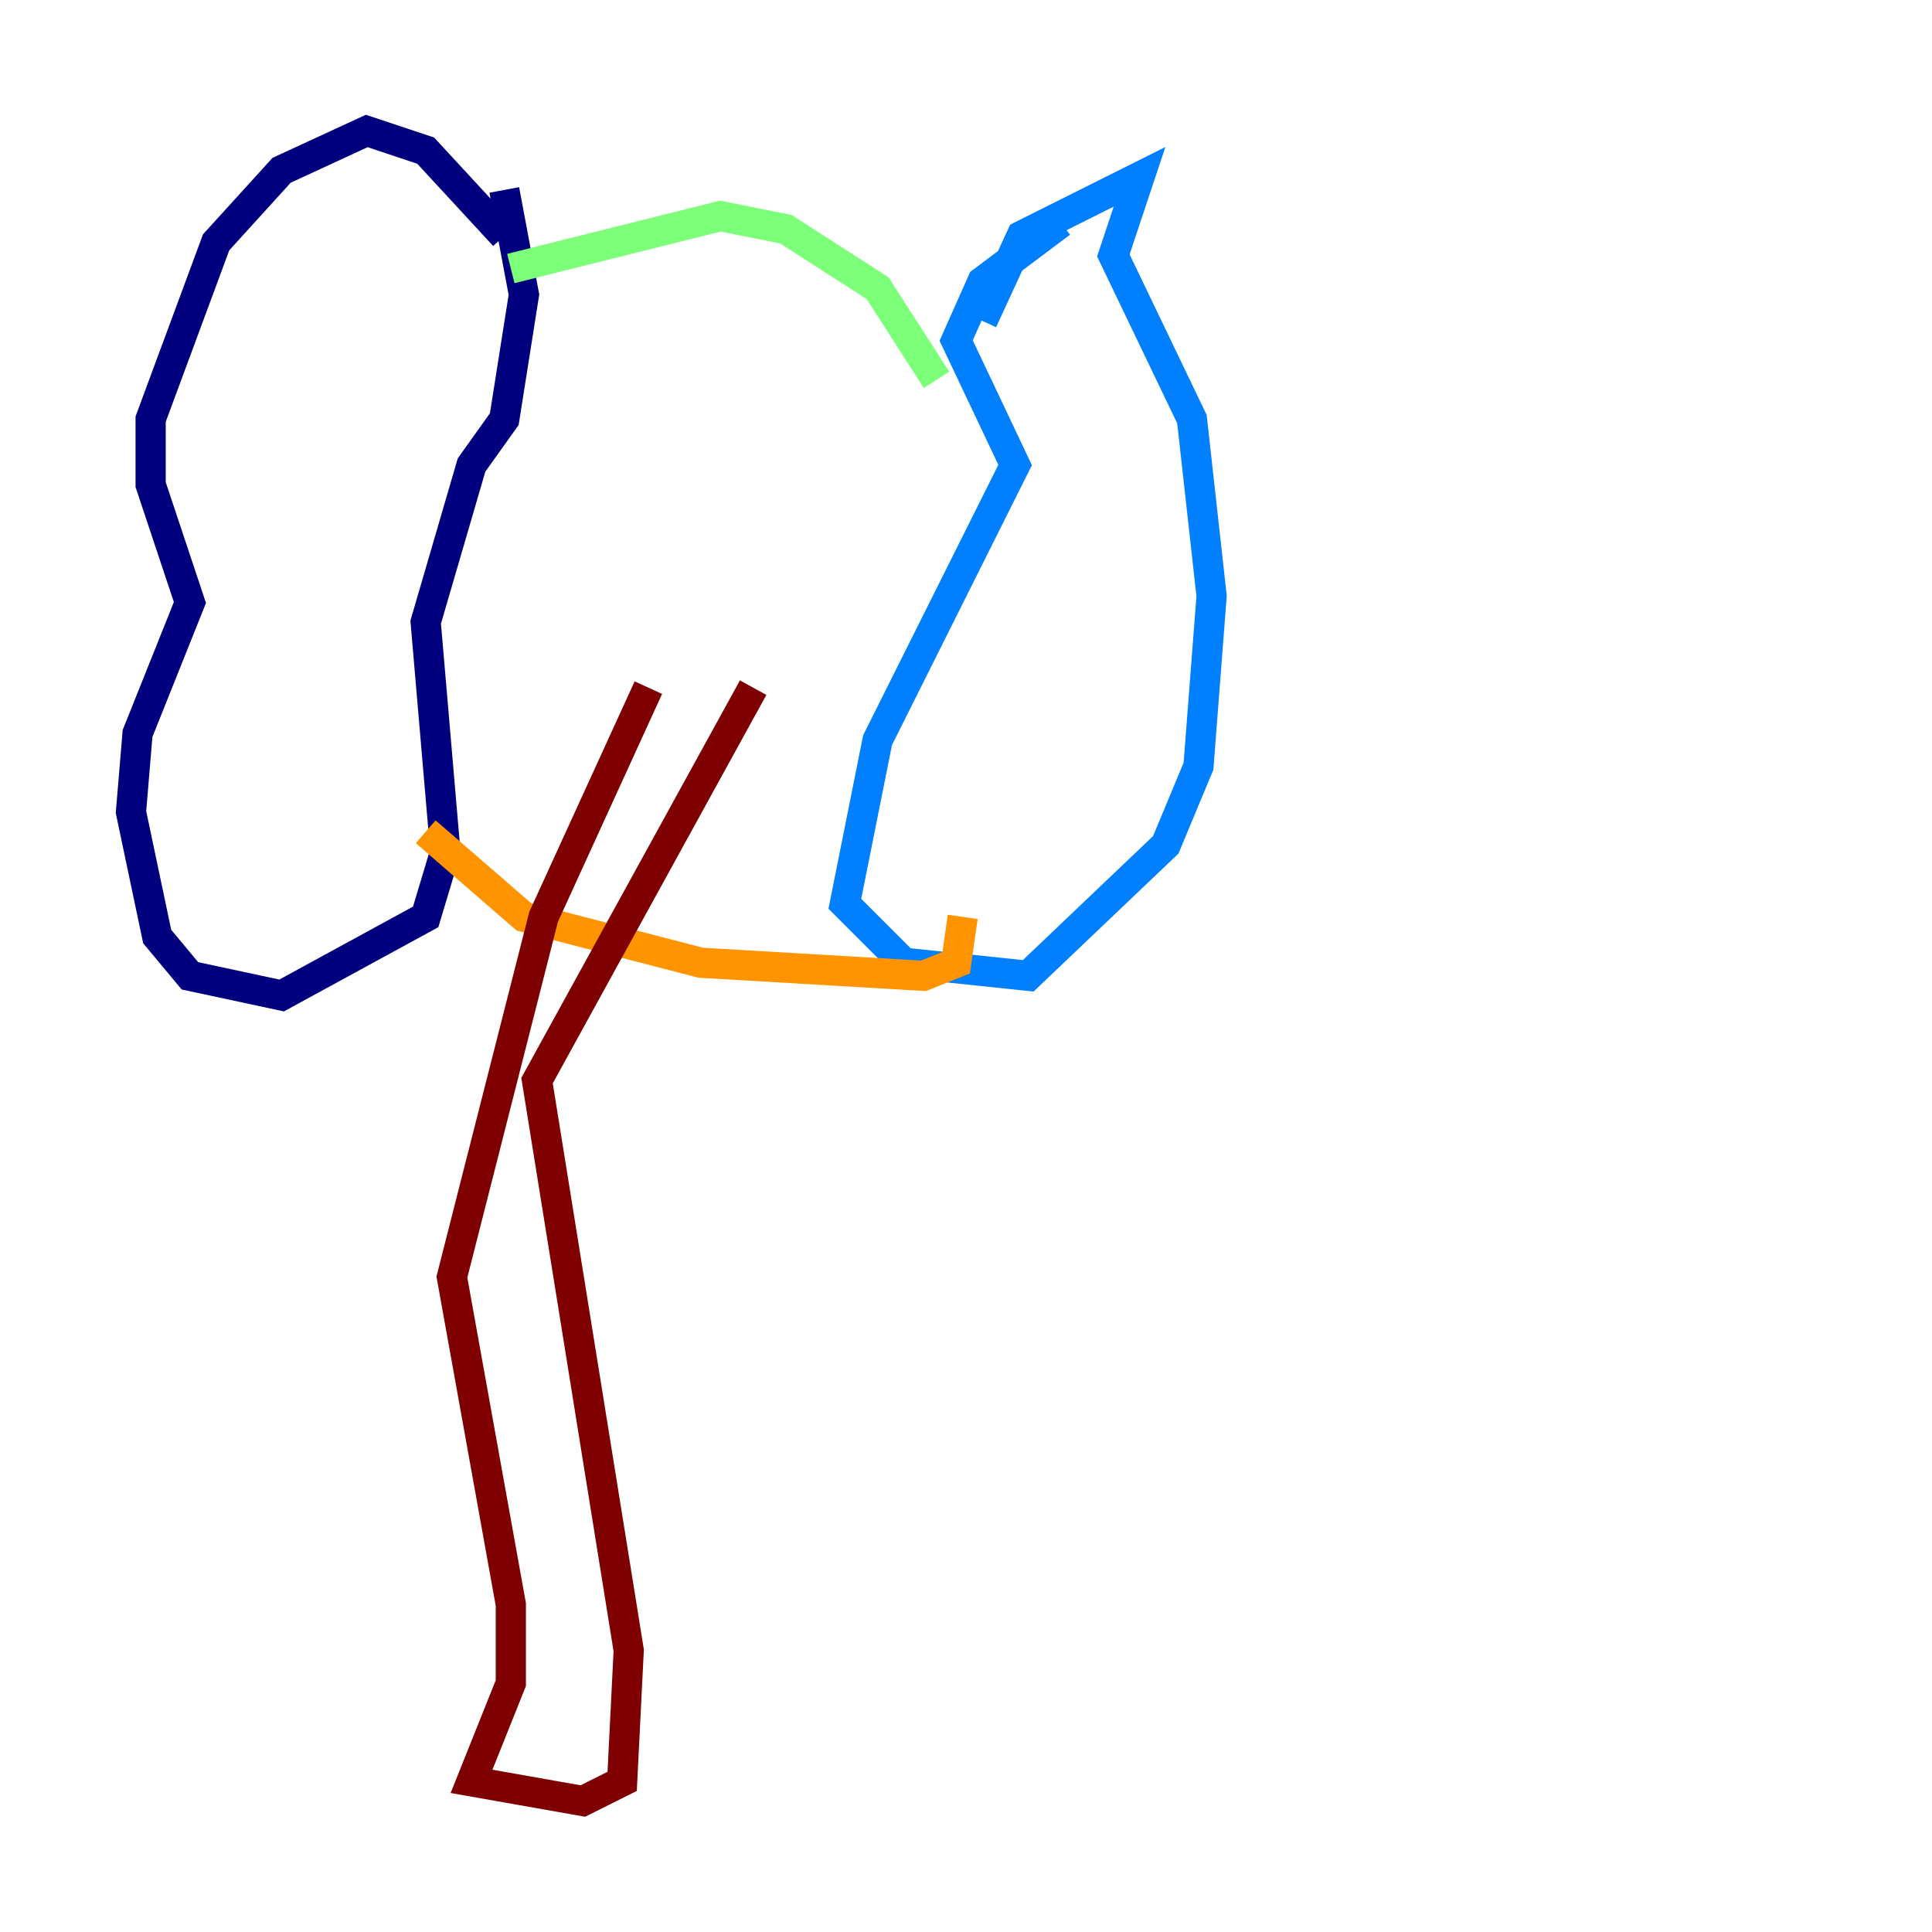 <?xml version="1.0" encoding="utf-8" ?>
<svg baseProfile="tiny" height="128" version="1.2" viewBox="0,0,128,128" width="128" xmlns="http://www.w3.org/2000/svg" xmlns:ev="http://www.w3.org/2001/xml-events" xmlns:xlink="http://www.w3.org/1999/xlink"><defs /><polyline fill="none" points="33.41,15.62 28.203,9.98 24.298,8.678 18.658,11.281 14.319,16.054 9.98,27.77 9.98,32.108 12.583,39.919 9.112,48.597 8.678,53.803 10.414,62.047 12.583,64.651 18.658,65.953 28.203,60.746 29.505,56.407 28.203,41.22 31.241,30.807 33.41,27.77 34.712,19.525 33.41,12.583" stroke="#00007f" stroke-width="2" /><polyline fill="none" points="70.291,14.752 65.085,18.658 63.349,22.563 67.254,30.807 58.142,49.031 55.973,59.878 59.878,63.783 68.122,64.651 77.234,55.973 79.403,50.766 80.271,39.485 78.969,27.77 73.763,16.922 75.498,11.715 67.688,15.62 65.085,21.261" stroke="#0080ff" stroke-width="2" /><polyline fill="none" points="33.844,17.79 47.729,14.319 52.068,15.186 58.142,19.091 62.047,25.166" stroke="#7cff79" stroke-width="2" /><polyline fill="none" points="28.203,55.105 34.712,60.746 46.427,63.783 61.18,64.651 63.349,63.783 63.783,60.746" stroke="#ff9400" stroke-width="2" /><polyline fill="none" points="42.956,45.559 36.014,60.746 29.939,84.61 33.844,106.305 33.844,111.512 31.241,118.02 38.617,119.322 41.22,118.02 41.654,109.342 35.58,71.593 49.898,45.559" stroke="#7f0000" stroke-width="2" /></svg>